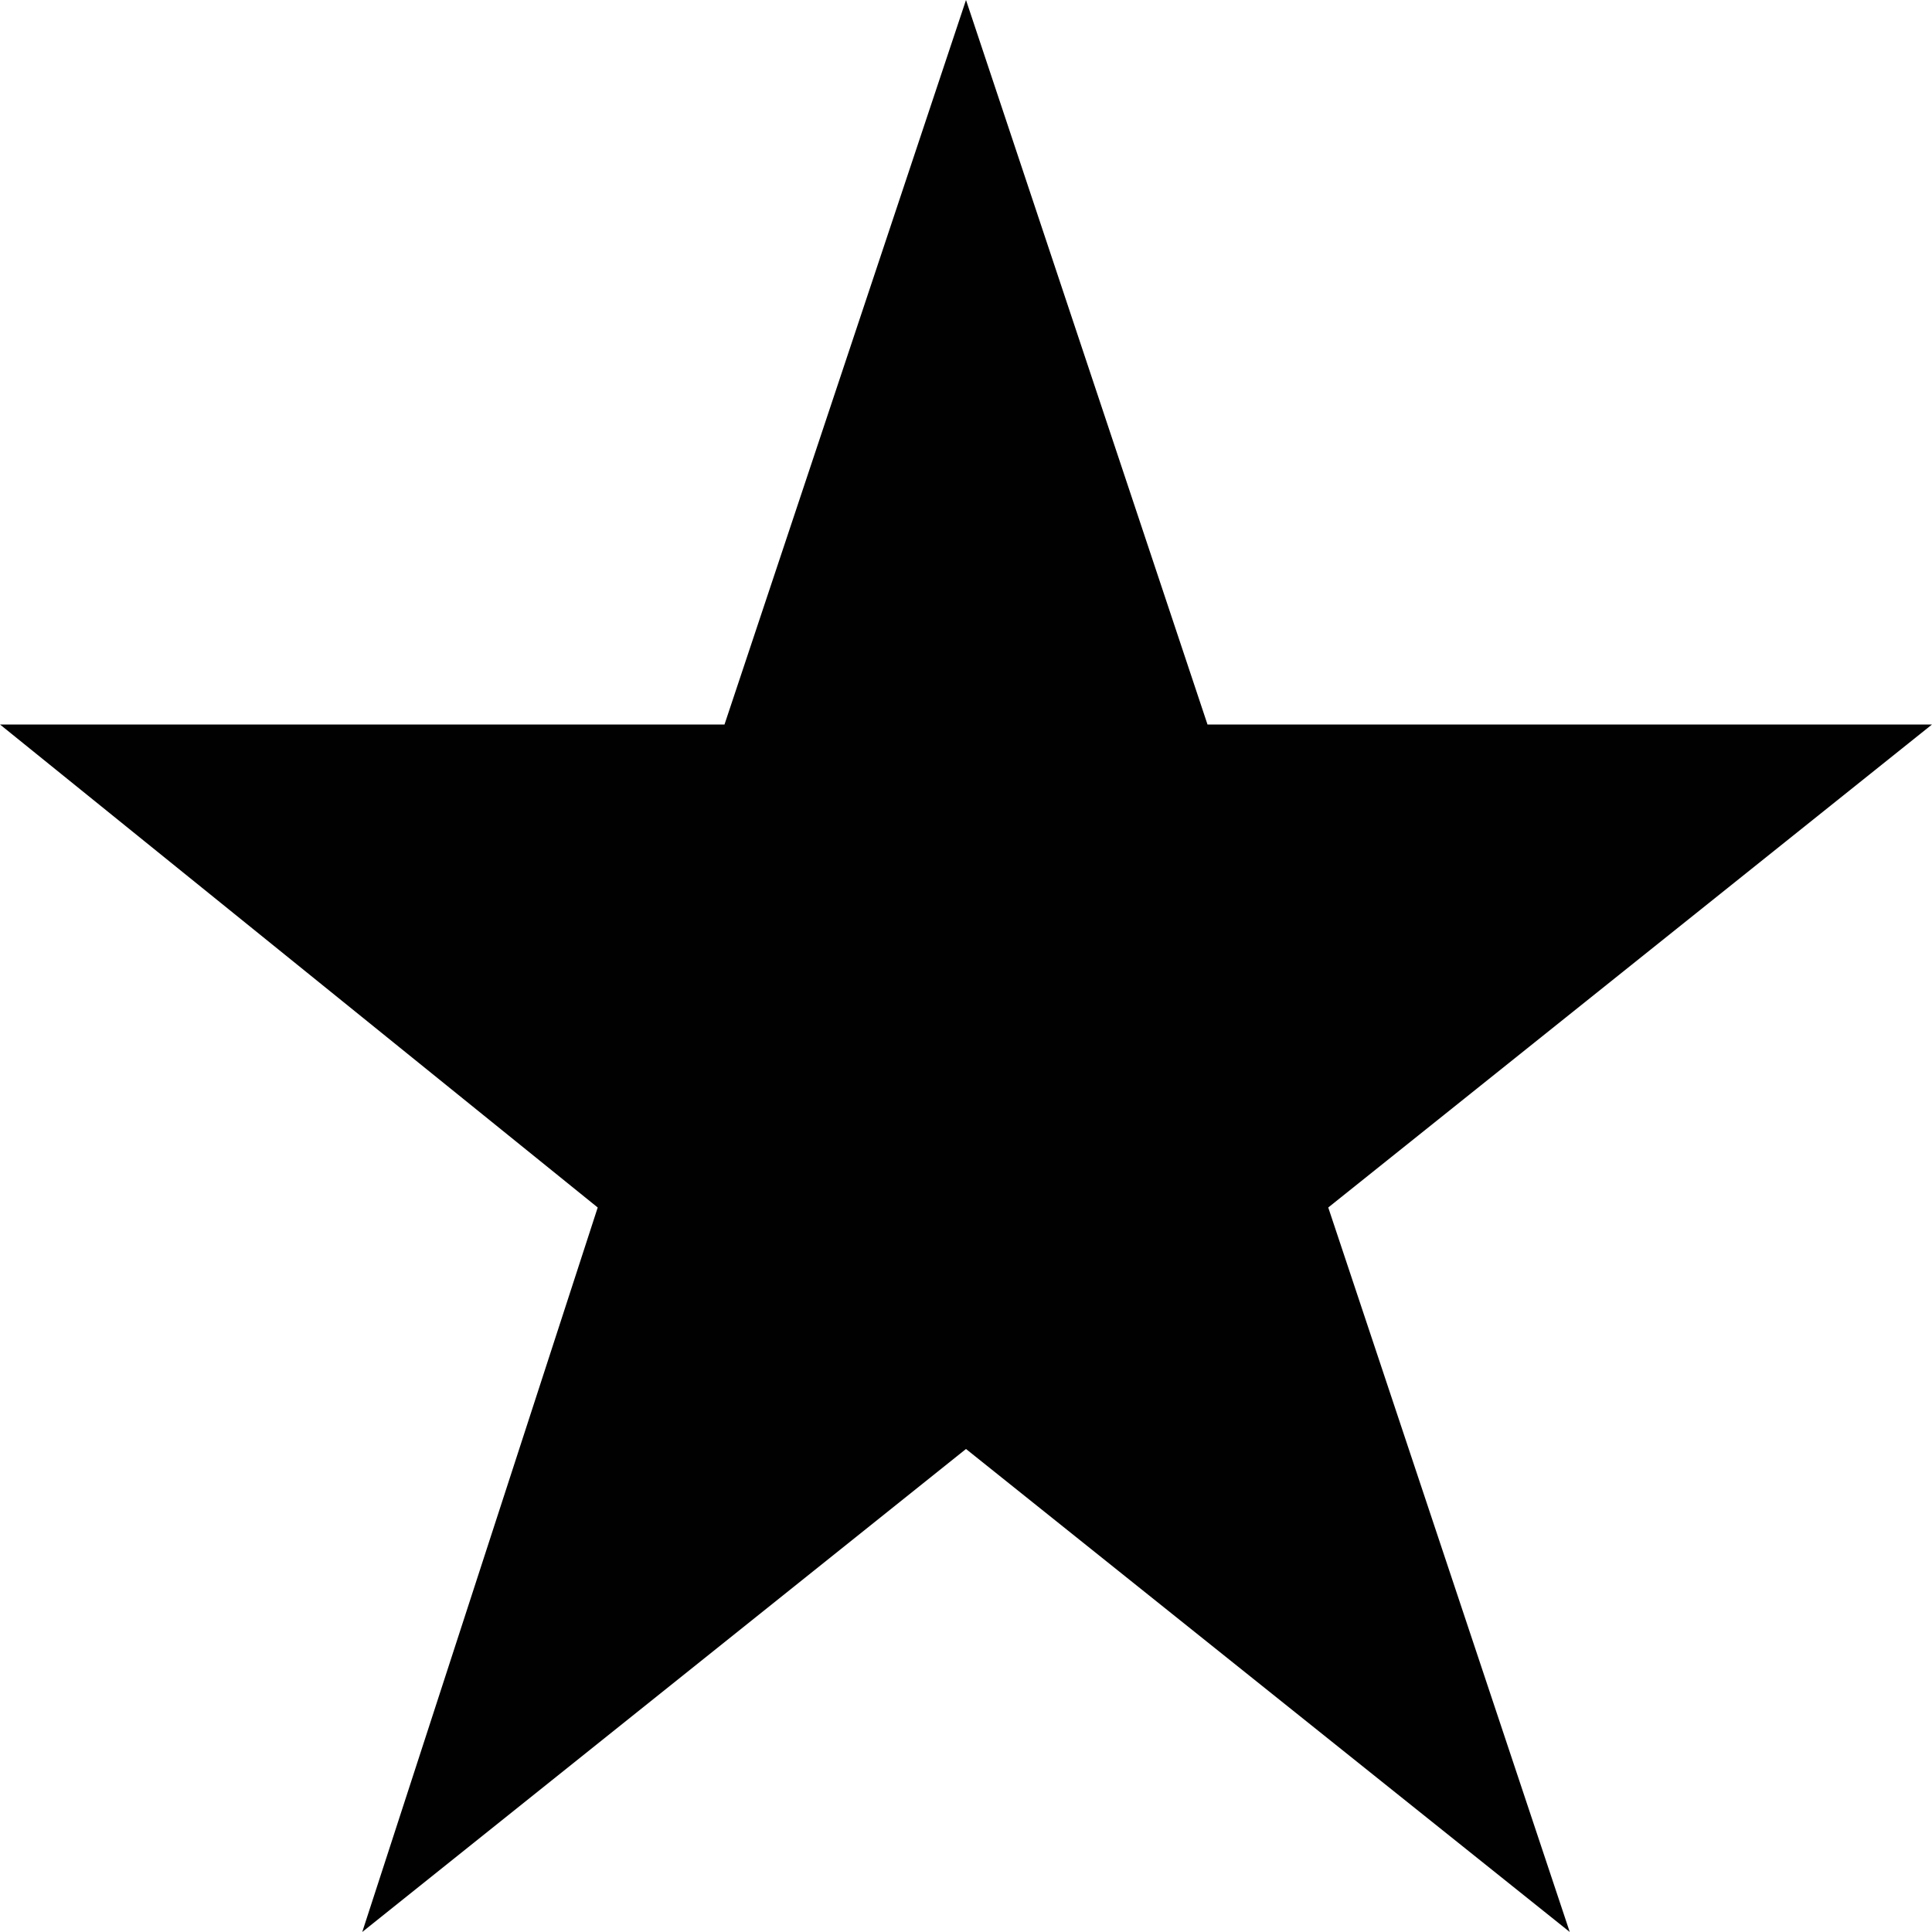 <svg style="enable-background:new 0 0 32 32" xmlns="http://www.w3.org/2000/svg" xml:space="preserve" height="32px" width="32px" version="1.1" y="0px" x="0px" xmlns:xlink="http://www.w3.org/1999/xlink" viewBox="0 0 32 32">		<polygon points="22 20 32 12 20 12 16 0 12 12 0 12 9.9 20 6 32 16 24 26 32" fill="#010101"/></svg>